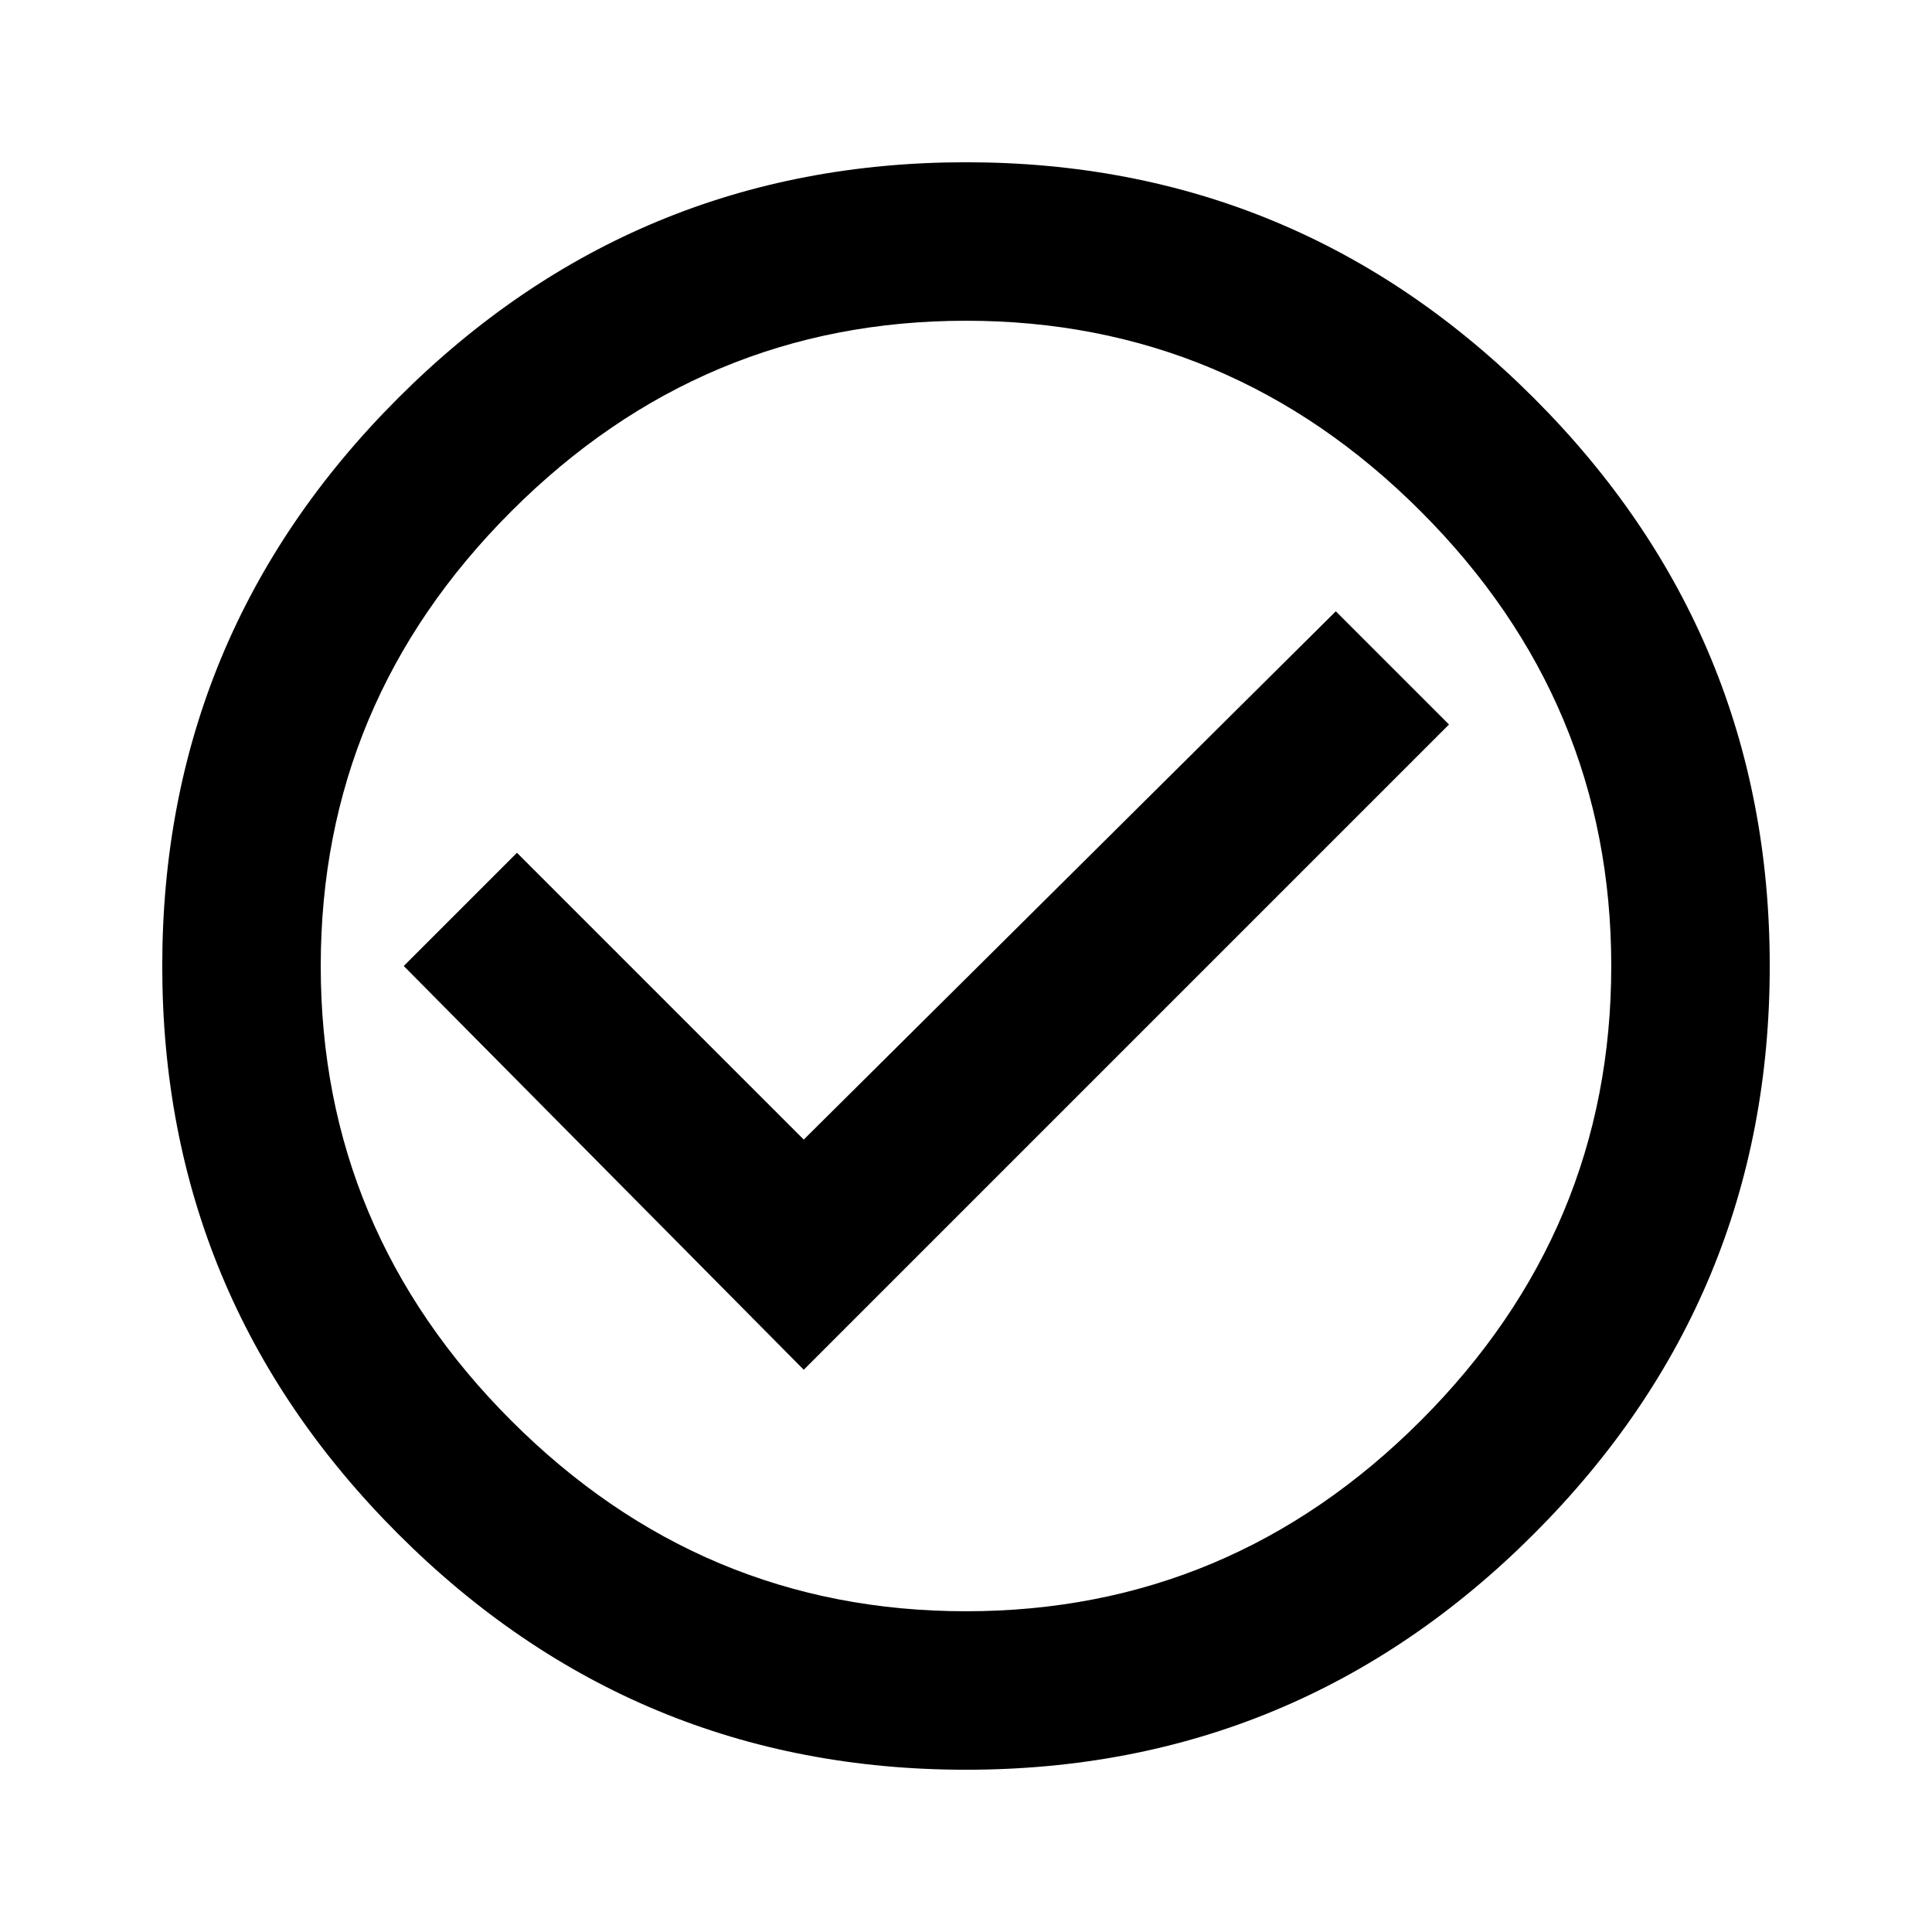 <svg xmlns="http://www.w3.org/2000/svg" width="768" height="768"><path d="M384 640.5q105 0 180.75-75.75T640.5 384t-75.75-180.75T384 127.5t-180.75 75.75T127.5 384t75.75 180.75T384 640.5zm0-576q132 0 225.75 93.75T703.5 384t-93.75 225.75T384 703.5t-225.75-93.75T64.5 384t93.75-225.75T384 64.5zM531 243l45 45-256.5 256.5-159-160.5 45-45 114 114z"/></svg>